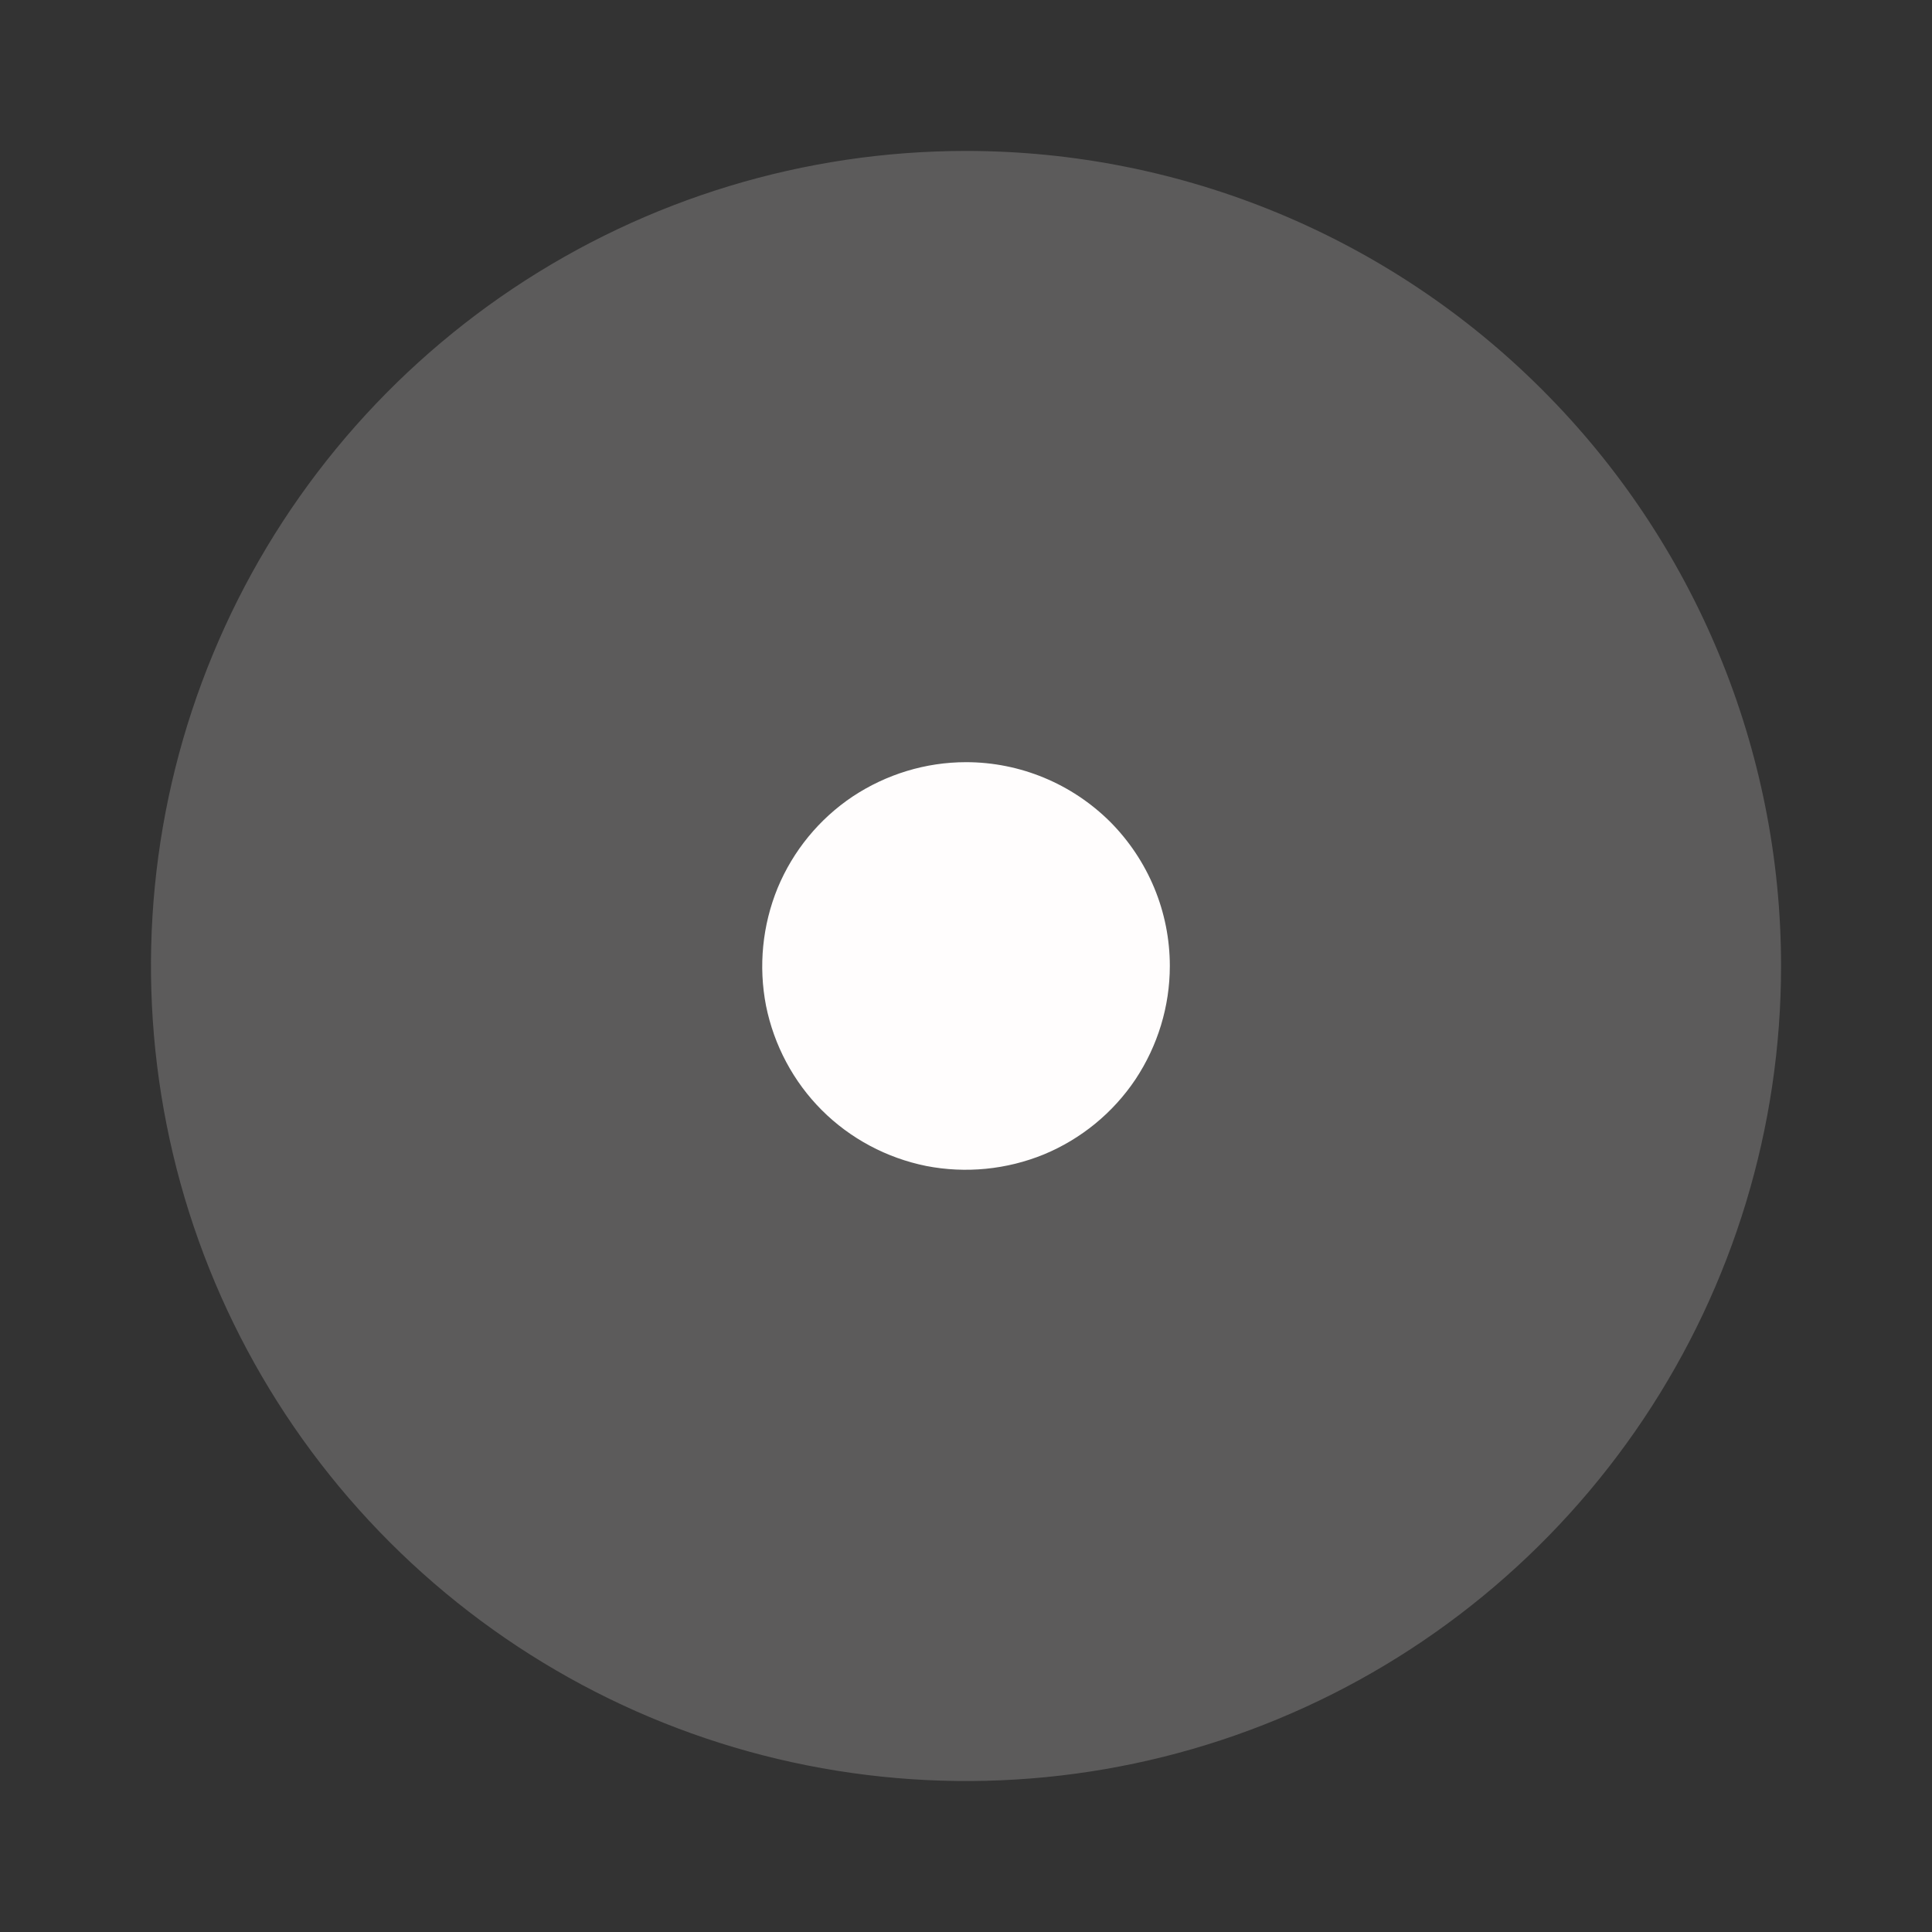 <svg width="8" height="8" viewBox="0 0 8 8" fill="none" xmlns="http://www.w3.org/2000/svg">
<rect x="0" y="0" width="8" height="8" fill="#333333" stroke="none"/>
<g id="Group">
<path id="Vector" opacity="0.2" d="M7.375 4C7.375 4.668 7.177 5.32 6.806 5.875C6.435 6.43 5.908 6.863 5.292 7.118C4.675 7.374 3.996 7.44 3.342 7.31C2.687 7.18 2.086 6.858 1.614 6.386C1.142 5.914 0.82 5.313 0.69 4.658C0.56 4.004 0.626 3.325 0.882 2.708C1.137 2.092 1.57 1.565 2.125 1.194C2.68 0.823 3.332 0.625 4 0.625C4.895 0.625 5.754 0.981 6.386 1.614C7.019 2.246 7.375 3.105 7.375 4Z" fill="#FFFDFD"/>
<path id="Vector_2" d="M4.844 4C4.844 4.167 4.794 4.33 4.702 4.469C4.609 4.608 4.477 4.716 4.323 4.78C4.169 4.843 3.999 4.86 3.835 4.828C3.672 4.795 3.521 4.715 3.403 4.597C3.285 4.479 3.205 4.328 3.172 4.165C3.14 4.001 3.157 3.831 3.22 3.677C3.284 3.523 3.392 3.391 3.531 3.298C3.67 3.206 3.833 3.156 4 3.156C4.224 3.156 4.438 3.245 4.597 3.403C4.755 3.562 4.844 3.776 4.844 4Z" fill="#FFFDFD"/>
</g>
</svg>
